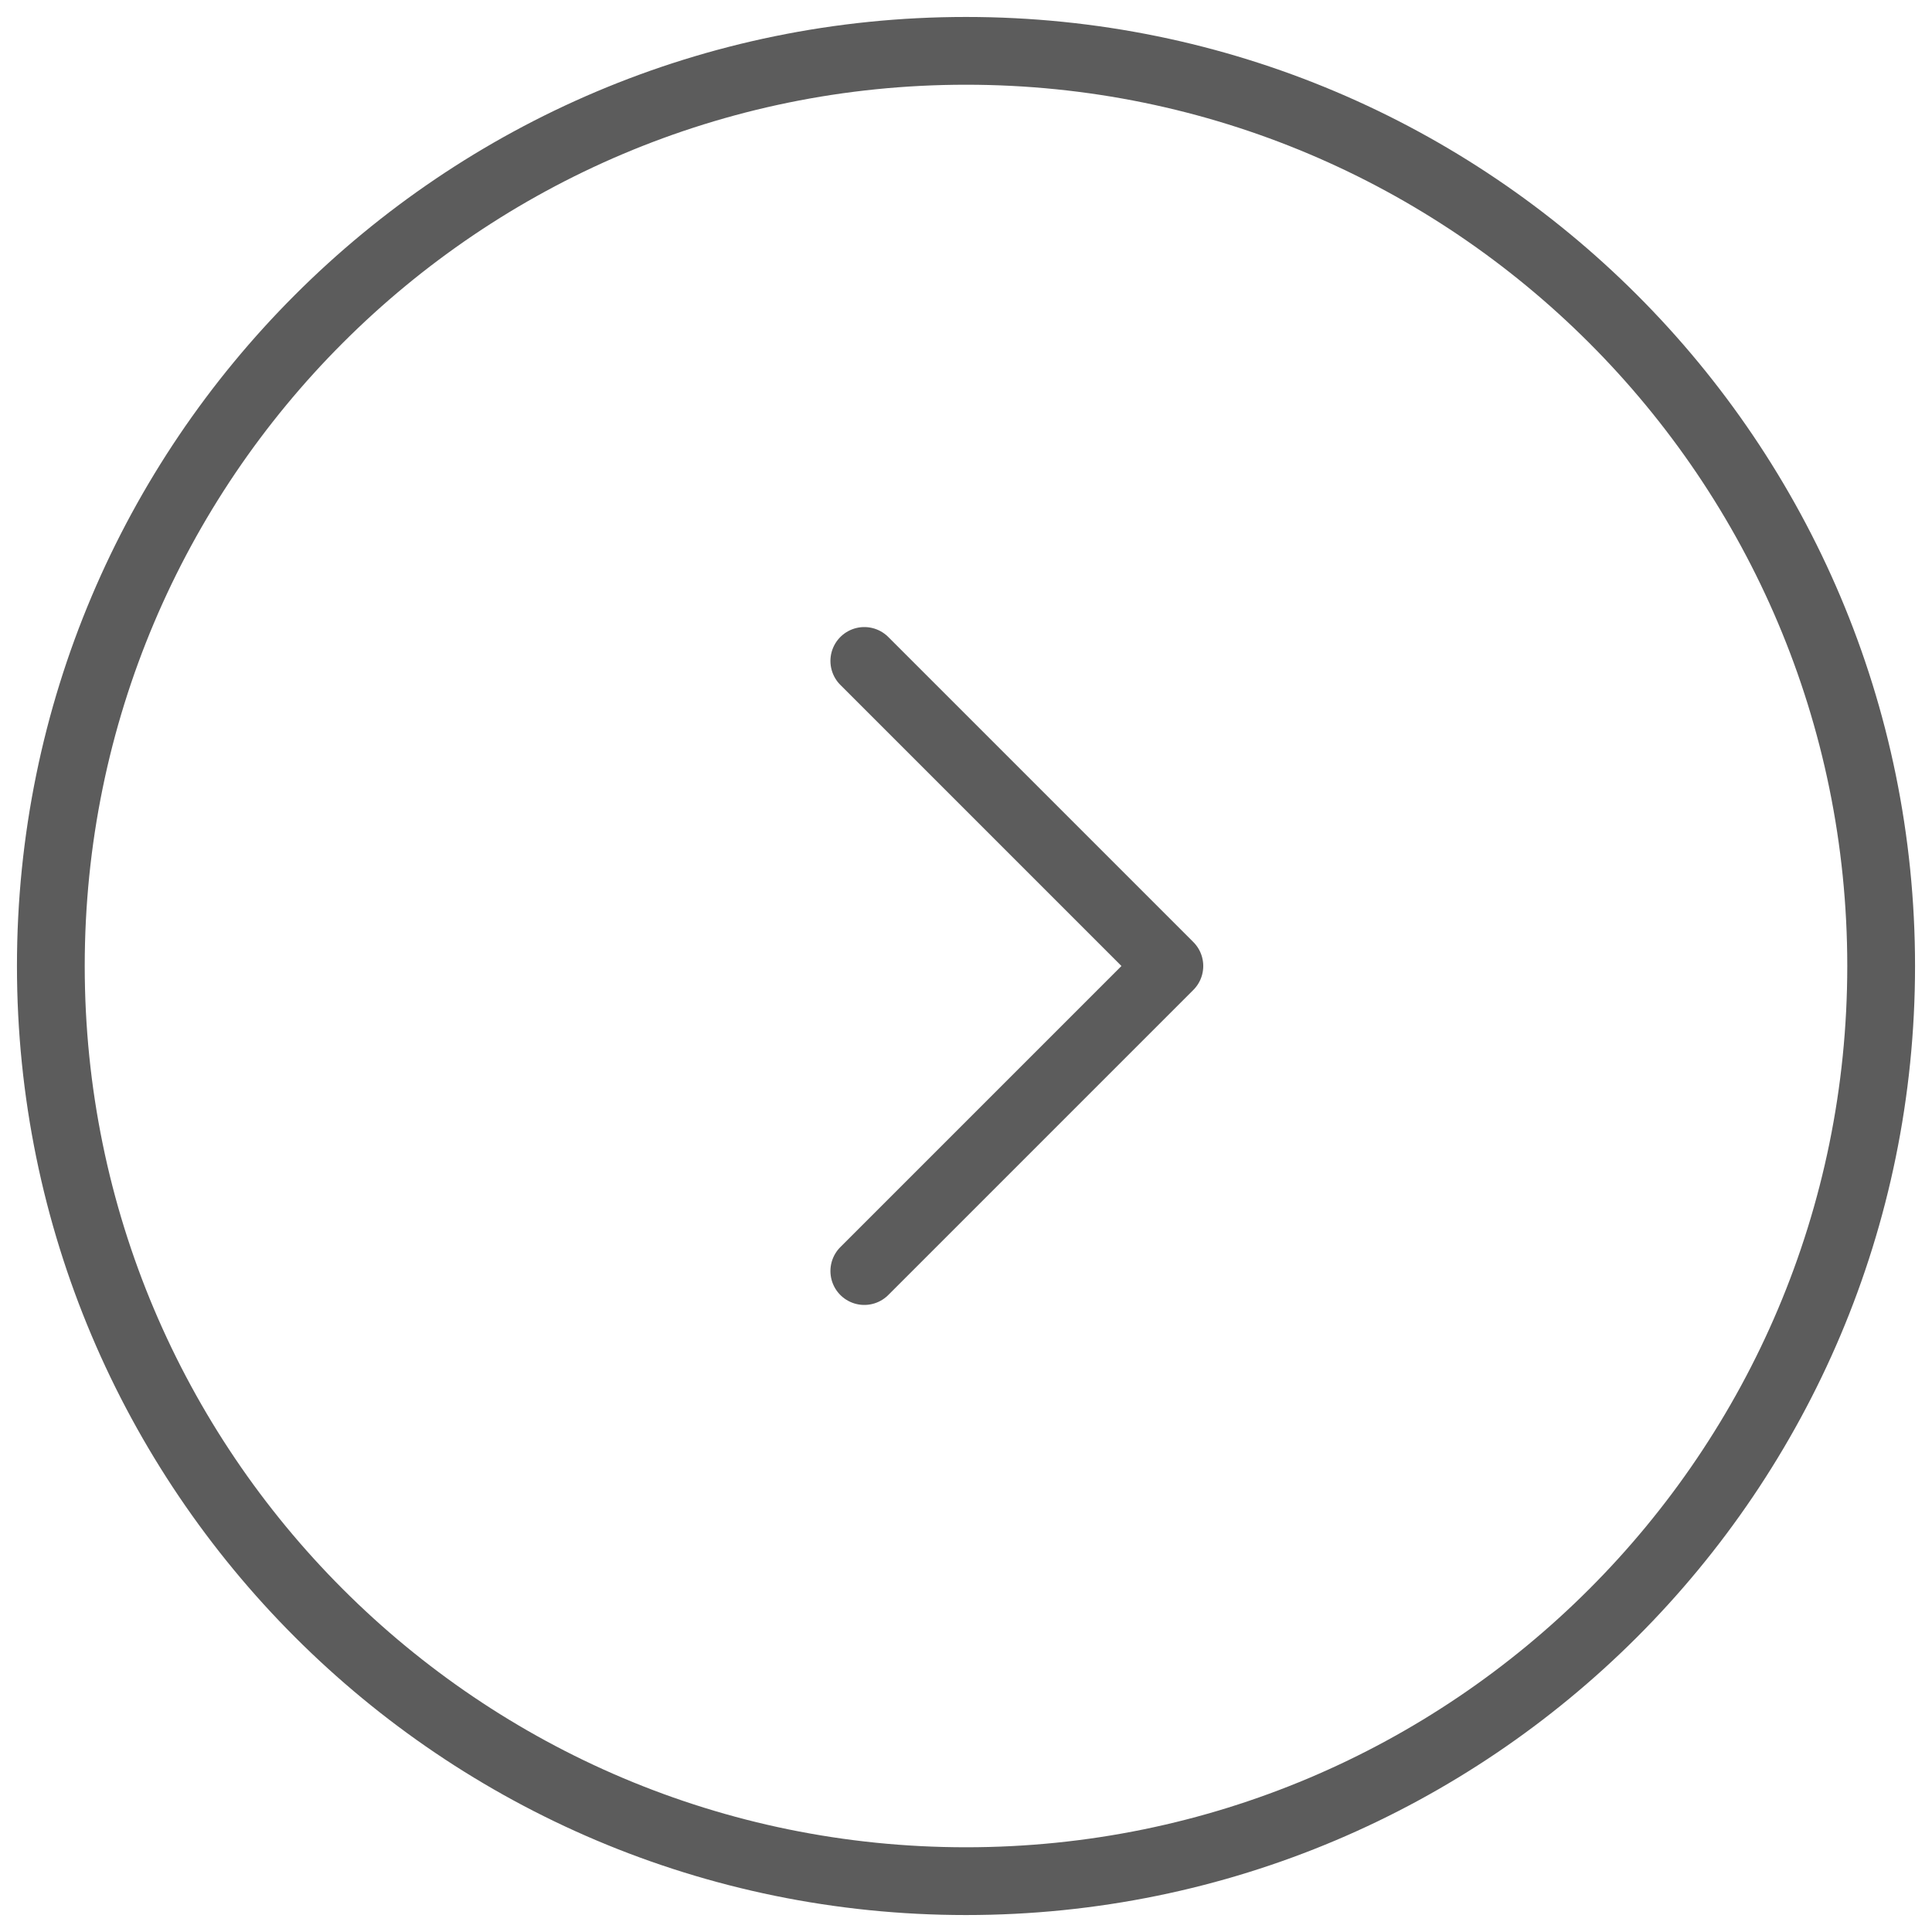 <svg width="38" height="38" viewBox="0 0 38 38" fill="none" xmlns="http://www.w3.org/2000/svg">
    <path d="M19 1C9.059 1 1 9.059 1 19C1 28.941 9.059 37 19 37C28.941 37 37 28.941 37 19C37 9.059 28.941 1 19 1Z"
          stroke="#5C5C5C" stroke-width="1.333" stroke-linecap="round" stroke-linejoin="round"/>
    <path d="M17 25L23 19L17 13" stroke="#5C5C5C" stroke-width="1.333" stroke-linecap="round"
          stroke-linejoin="round"/>
</svg>
